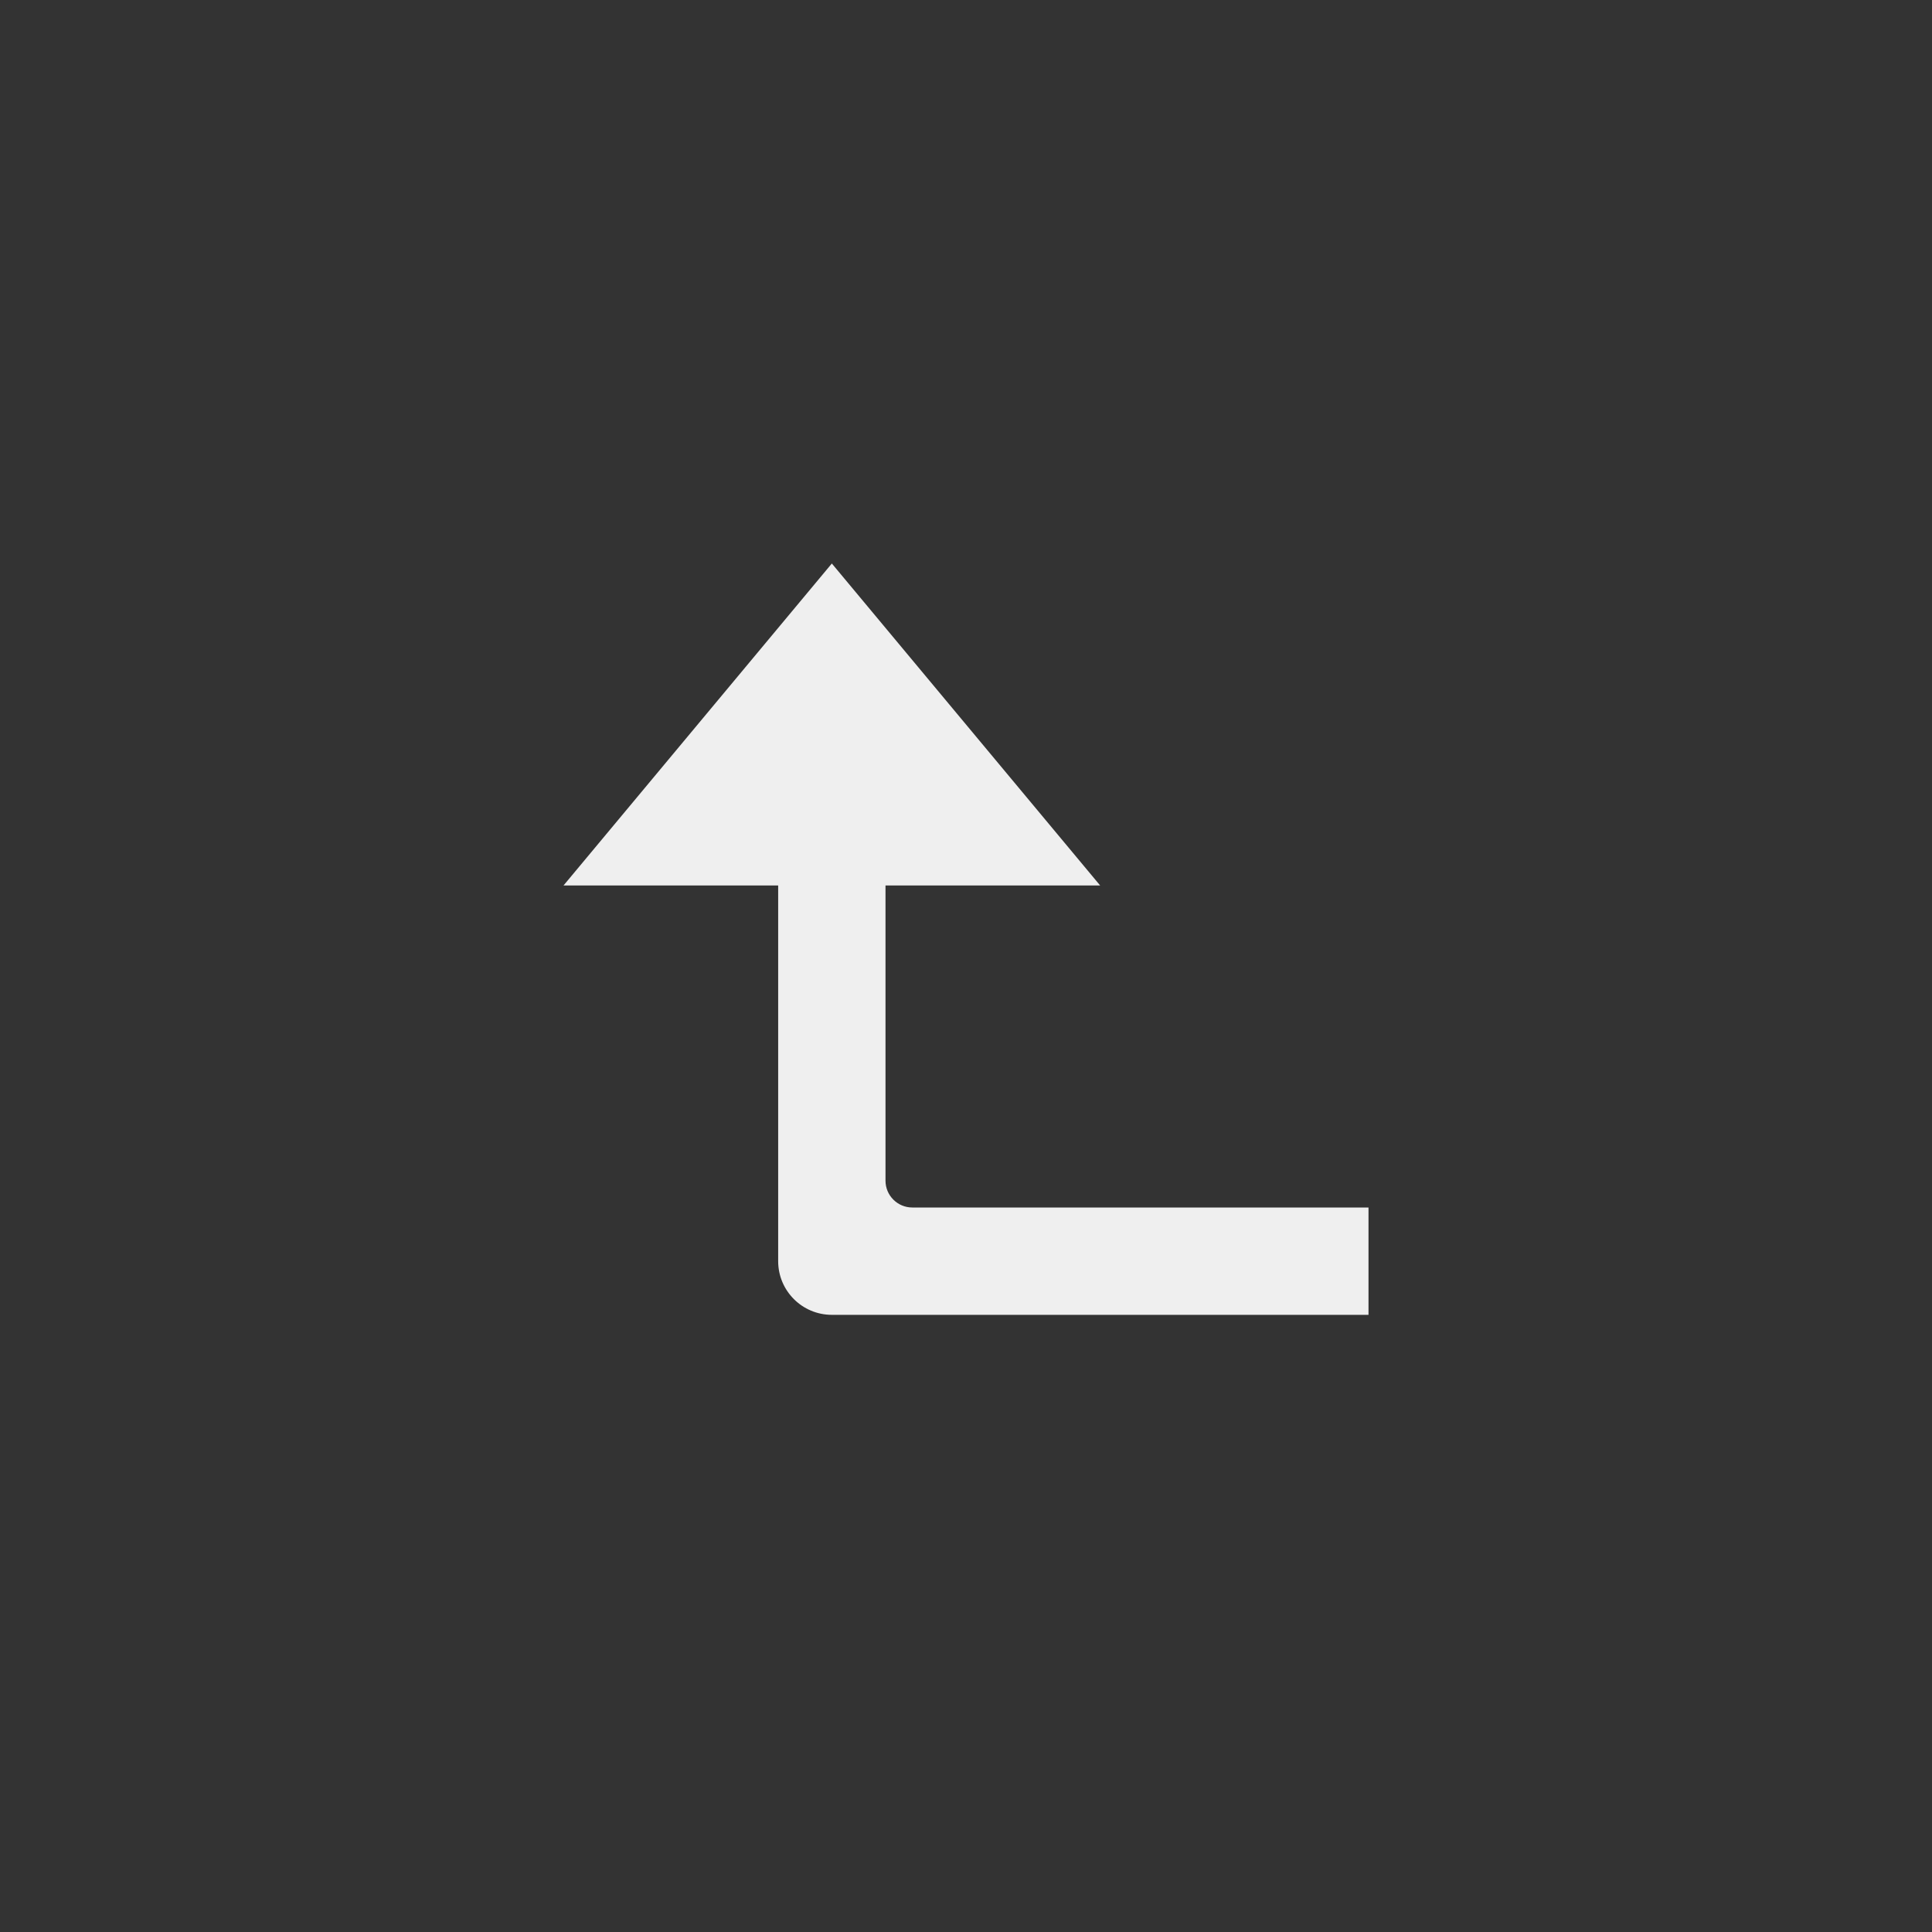 <svg xmlns="http://www.w3.org/2000/svg" width="144" height="144" viewBox="0 0 144 144">
  <rect x="0" y="0" width="144" height="144" fill="#333333" stroke="none"/>
  <g id="btn_system_back" fill="none" fill-rule="evenodd">
    <path id="btn_back" fill="#EFEFEF" d="M66,66 L66,88 C66,89.105 66.895,90 68,90 L102,90 L102,98 L62,98 C59.791,98 58,96.209 58,94 L58,66 L42,66 L62,42 L82,66 L66,66 Z"/>
  </g>
</svg>
